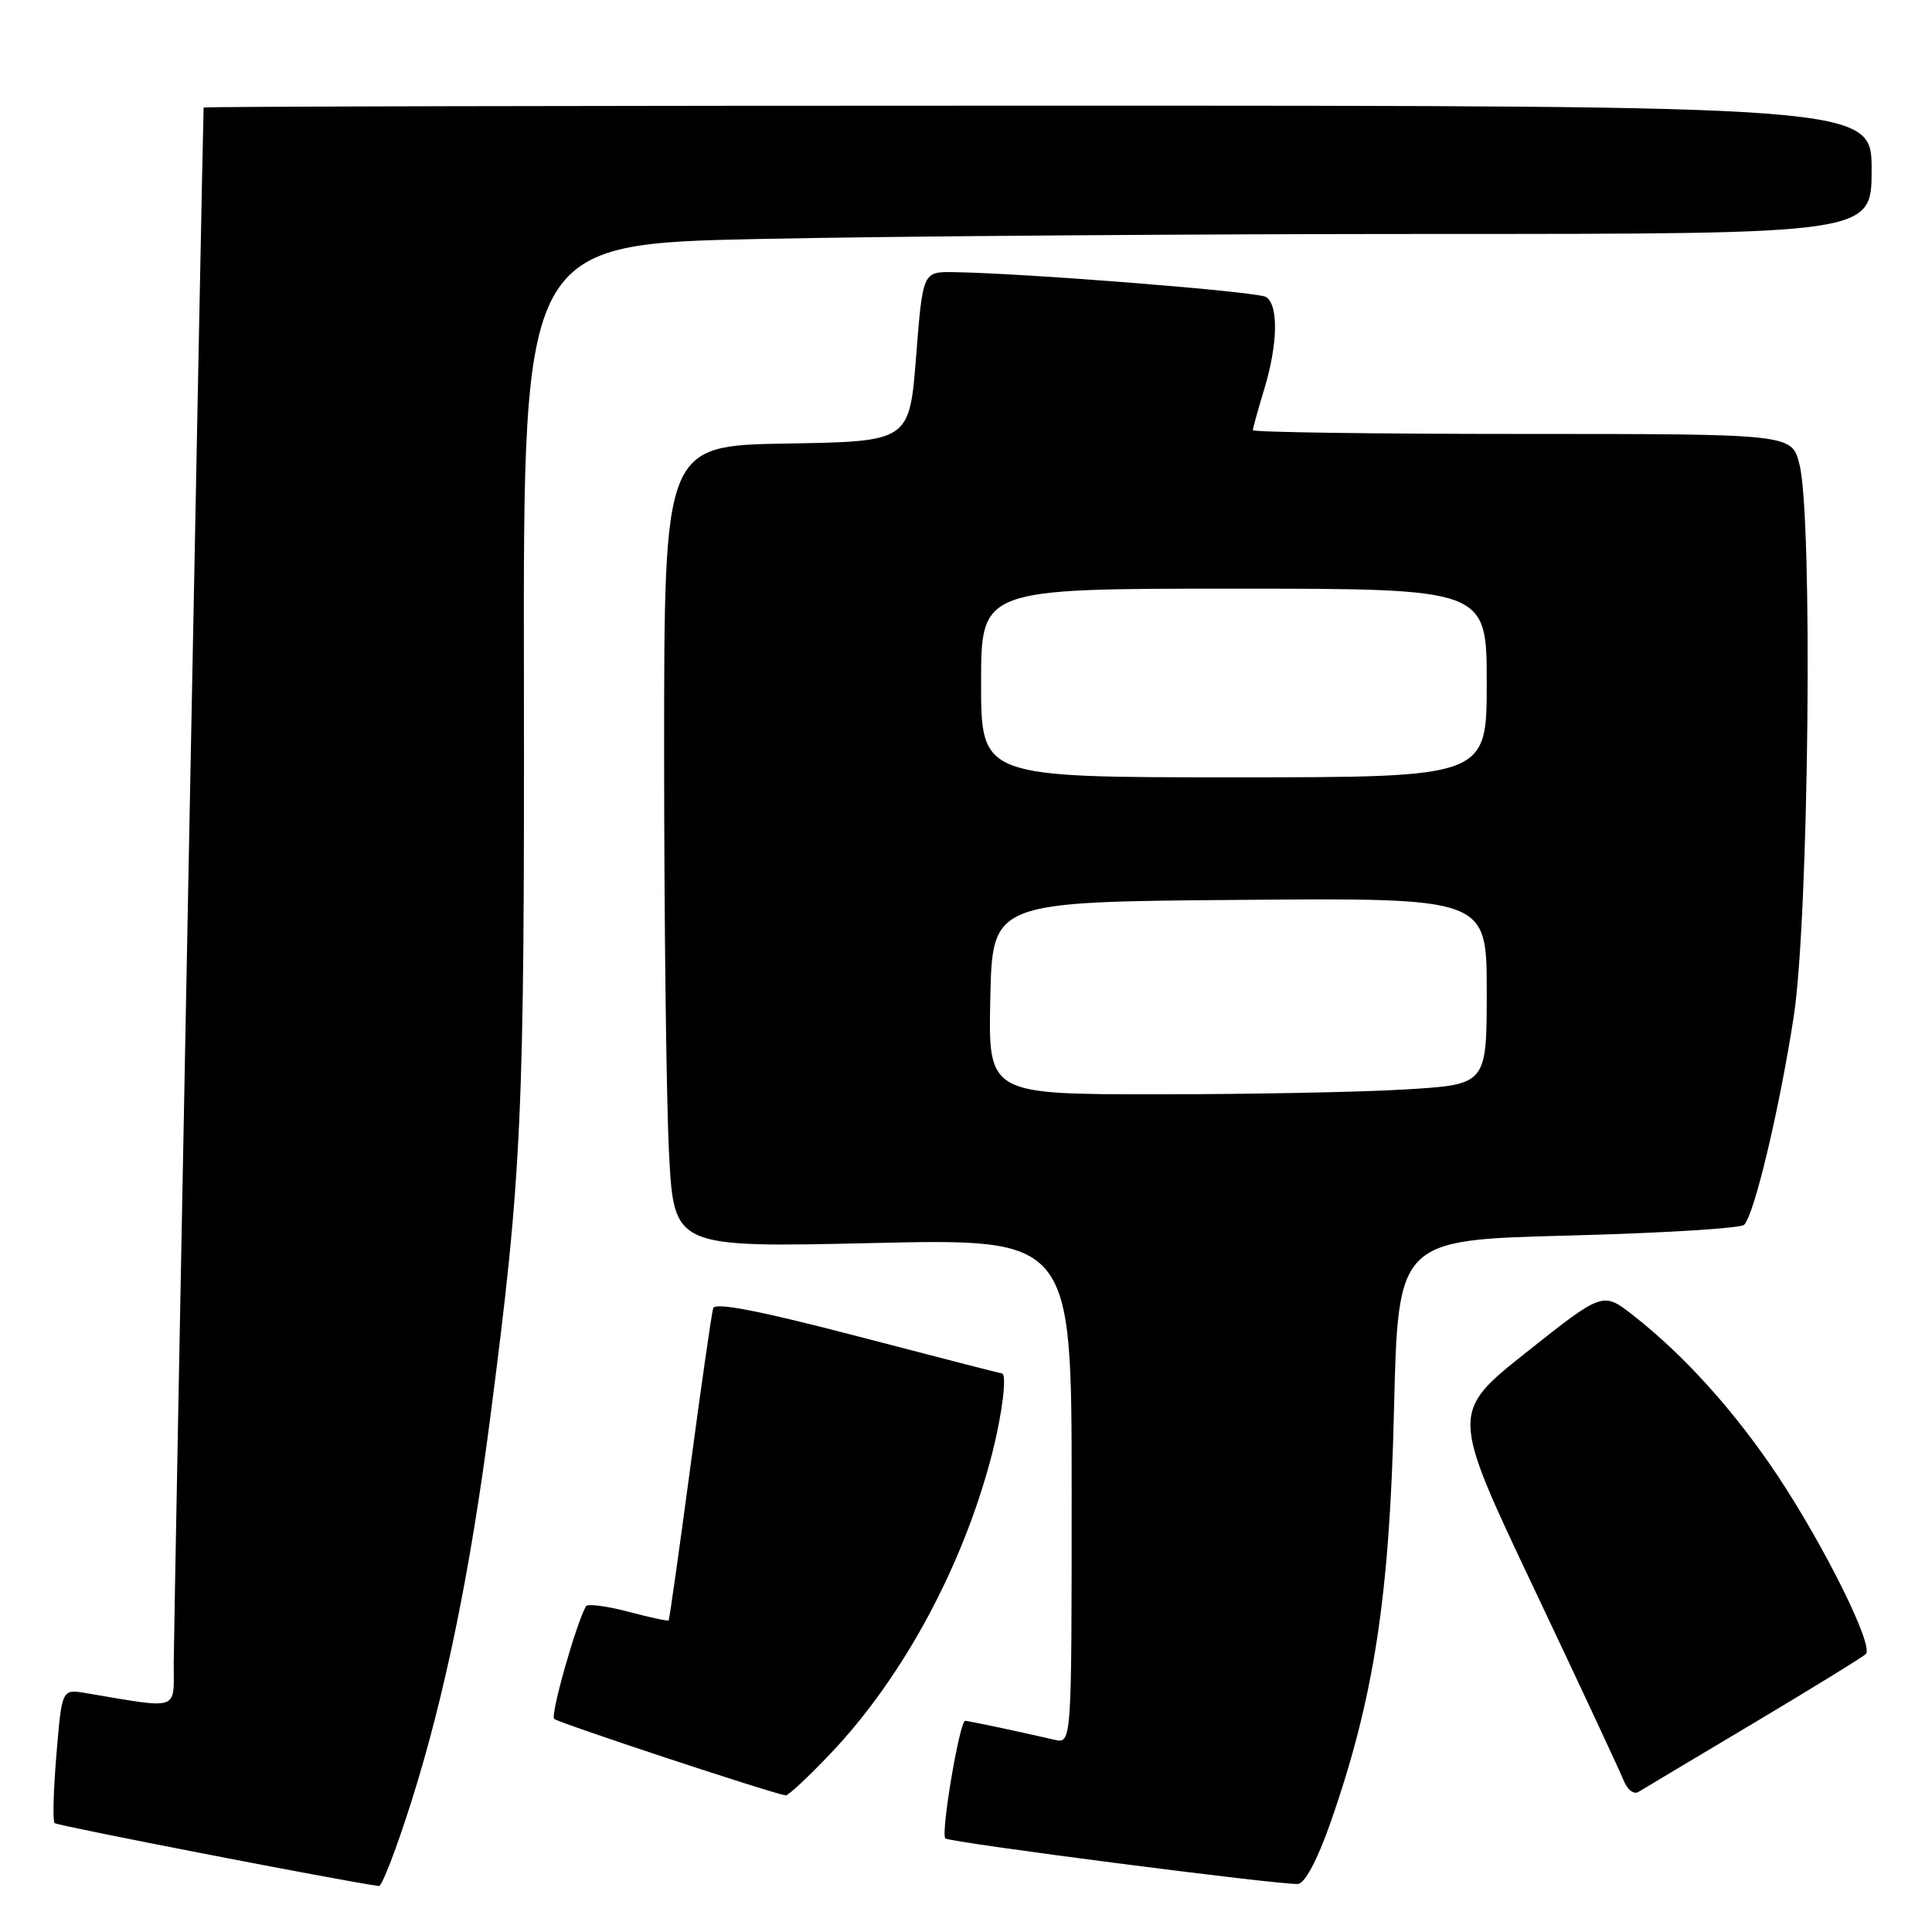 <?xml version="1.0" encoding="UTF-8" standalone="no"?>
<!DOCTYPE svg PUBLIC "-//W3C//DTD SVG 1.1//EN" "http://www.w3.org/Graphics/SVG/1.1/DTD/svg11.dtd" >
<svg xmlns="http://www.w3.org/2000/svg" xmlns:xlink="http://www.w3.org/1999/xlink" version="1.1" viewBox="0 0 256 256">
 <g >
 <path fill="currentColor"
d=" M 54.50 238.75 C 58.89 224.91 62.30 208.36 64.94 188.00 C 69.19 155.19 69.50 148.26 69.42 89.41 C 69.34 32.32 69.34 32.32 100.83 31.66 C 118.15 31.30 158.35 31.00 190.16 31.00 C 248.00 31.00 248.00 31.00 248.00 22.50 C 248.00 14.00 248.00 14.00 137.50 14.00 C 76.72 14.00 26.99 14.11 26.98 14.25 C 26.88 15.63 23.03 215.99 23.02 220.34 C 23.00 226.80 24.00 226.46 11.35 224.34 C 8.20 223.81 8.20 223.81 7.48 232.45 C 7.08 237.20 6.97 241.30 7.23 241.57 C 7.59 241.92 45.66 249.31 50.21 249.91 C 50.61 249.96 52.54 244.94 54.50 238.75 Z  M 176.29 241.53 C 182.05 225.07 184.13 211.60 184.71 186.90 C 185.25 164.30 185.25 164.30 207.75 163.72 C 220.13 163.40 230.64 162.76 231.11 162.29 C 232.46 160.94 235.78 146.98 237.68 134.69 C 239.68 121.70 240.24 68.49 238.43 61.50 C 237.41 57.50 237.41 57.50 201.70 57.50 C 182.07 57.50 166.00 57.27 166.01 57.00 C 166.02 56.73 166.69 54.29 167.51 51.59 C 169.33 45.61 169.43 40.38 167.75 39.35 C 166.61 38.64 136.00 36.21 126.39 36.06 C 122.27 36.00 122.27 36.00 121.39 47.25 C 120.50 58.50 120.50 58.50 104.25 58.77 C 88.00 59.05 88.00 59.05 88.00 99.87 C 88.00 122.32 88.30 146.23 88.66 153.00 C 89.32 165.31 89.32 165.31 115.66 164.71 C 142.00 164.11 142.00 164.11 142.00 197.58 C 142.00 231.04 142.00 231.04 139.75 230.53 C 133.87 229.19 128.44 228.05 127.89 228.02 C 127.16 228.00 124.63 242.97 125.26 243.60 C 125.80 244.13 169.94 249.83 172.00 249.63 C 172.92 249.54 174.57 246.43 176.29 241.53 Z  M 110.15 232.25 C 119.75 222.11 127.69 207.33 131.48 192.54 C 132.82 187.27 133.46 182.01 132.75 181.99 C 132.61 181.99 124.03 179.78 113.69 177.08 C 100.73 173.70 94.76 172.53 94.50 173.34 C 94.30 173.98 92.93 183.50 91.46 194.50 C 89.99 205.50 88.70 214.60 88.60 214.71 C 88.49 214.83 86.07 214.31 83.21 213.55 C 80.35 212.80 77.84 212.48 77.64 212.84 C 76.31 215.22 72.91 227.24 73.43 227.76 C 73.94 228.27 102.03 237.56 104.10 237.90 C 104.43 237.96 107.15 235.41 110.15 232.25 Z  M 232.37 228.32 C 240.14 223.69 246.83 219.56 247.24 219.16 C 248.31 218.09 241.75 204.87 235.52 195.50 C 229.90 187.06 223.18 179.59 216.44 174.32 C 212.39 171.14 212.39 171.14 202.30 179.15 C 192.21 187.16 192.21 187.16 203.19 210.33 C 209.23 223.07 214.58 234.54 215.09 235.81 C 215.61 237.14 216.47 237.83 217.12 237.43 C 217.73 237.05 224.59 232.95 232.37 228.32 Z  M 131.22 132.25 C 131.50 119.50 131.50 119.50 164.25 119.24 C 197.00 118.97 197.00 118.97 197.00 131.33 C 197.00 143.70 197.00 143.70 186.34 144.35 C 180.48 144.71 165.62 145.00 153.31 145.00 C 130.94 145.00 130.94 145.00 131.22 132.25 Z  M 130.00 90.50 C 130.00 78.00 130.00 78.00 163.50 78.00 C 197.00 78.00 197.00 78.00 197.00 90.50 C 197.00 103.00 197.00 103.00 163.50 103.00 C 130.00 103.00 130.00 103.00 130.00 90.50 Z "/>
</g>
</svg>